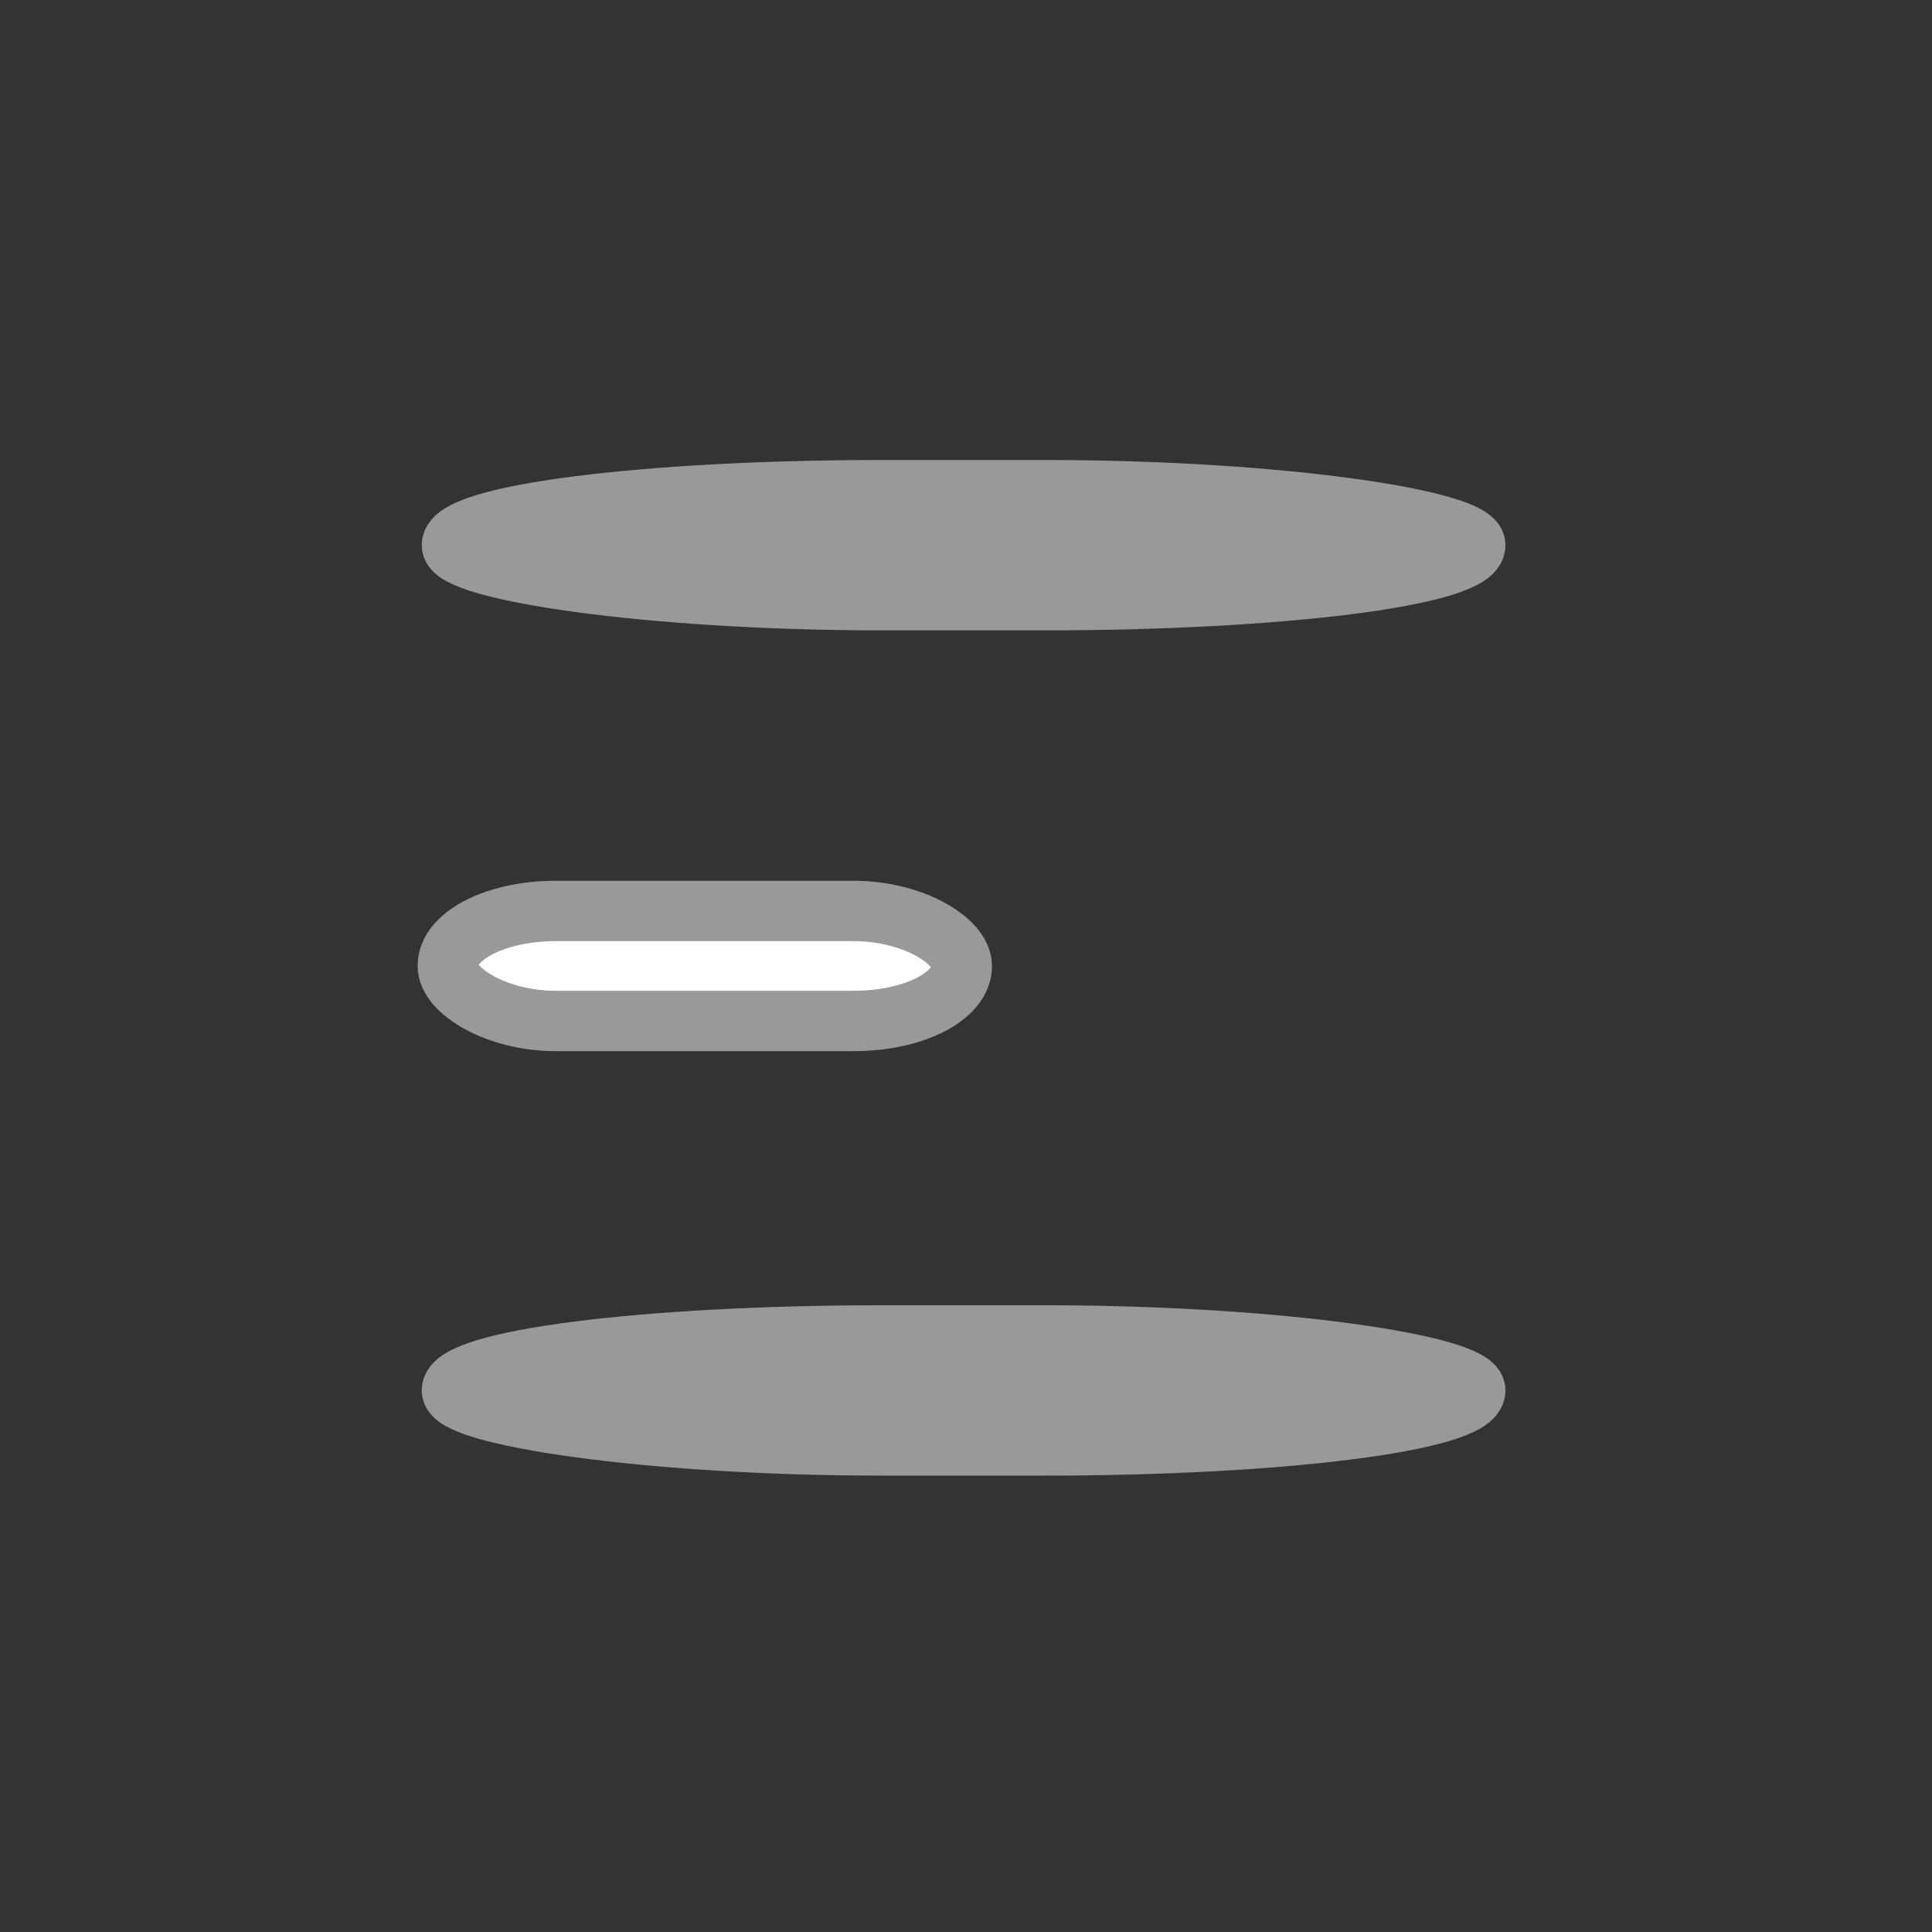 <?xml version="1.0" encoding="UTF-8"?>
<!DOCTYPE svg PUBLIC "-//W3C//DTD SVG 1.1//EN" "http://www.w3.org/Graphics/SVG/1.1/DTD/svg11.dtd">
<!-- Creator: CorelDRAW X7 -->
<svg xmlns="http://www.w3.org/2000/svg" xml:space="preserve" width="48px" height="48px" version="1.1" style="shape-rendering:geometricPrecision; text-rendering:geometricPrecision; image-rendering:optimizeQuality; fill-rule:evenodd; clip-rule:evenodd"
viewBox="0 0 48000 47999"
 xmlns:xlink="http://www.w3.org/1999/xlink">
 <rect x="0" y="0" width="48000" height="47999" fill="#333333" stroke="none"/>
 <defs>
  <style type="text/css">
   <![CDATA[
    .str0 {stroke:#999999;stroke-width:1499.61}
    .fil0 {fill:none}
    .fil2 {fill:#999999}
    .fil1 {fill:white}
   ]]>
  </style>
 </defs>
 <g id="Layer_x0020_1">
  <rect class="fil0" x="-59" y="59" width="48119" height="48000"/>
  <rect class="fil0" x="-59" y="59" width="48119" height="48000"/>
  <rect class="fil1 str0" x="11125" y="22632" width="12772" height="2733" rx="2685" ry="2000"/>
  <rect class="fil2 str0" x="11228" y="12178" width="25425" height="2733" rx="10690" ry="4000"/>
  <rect class="fil2 str0" x="11228" y="33178" width="25425" height="2733" rx="10690" ry="4000"/>
 </g>
</svg>
